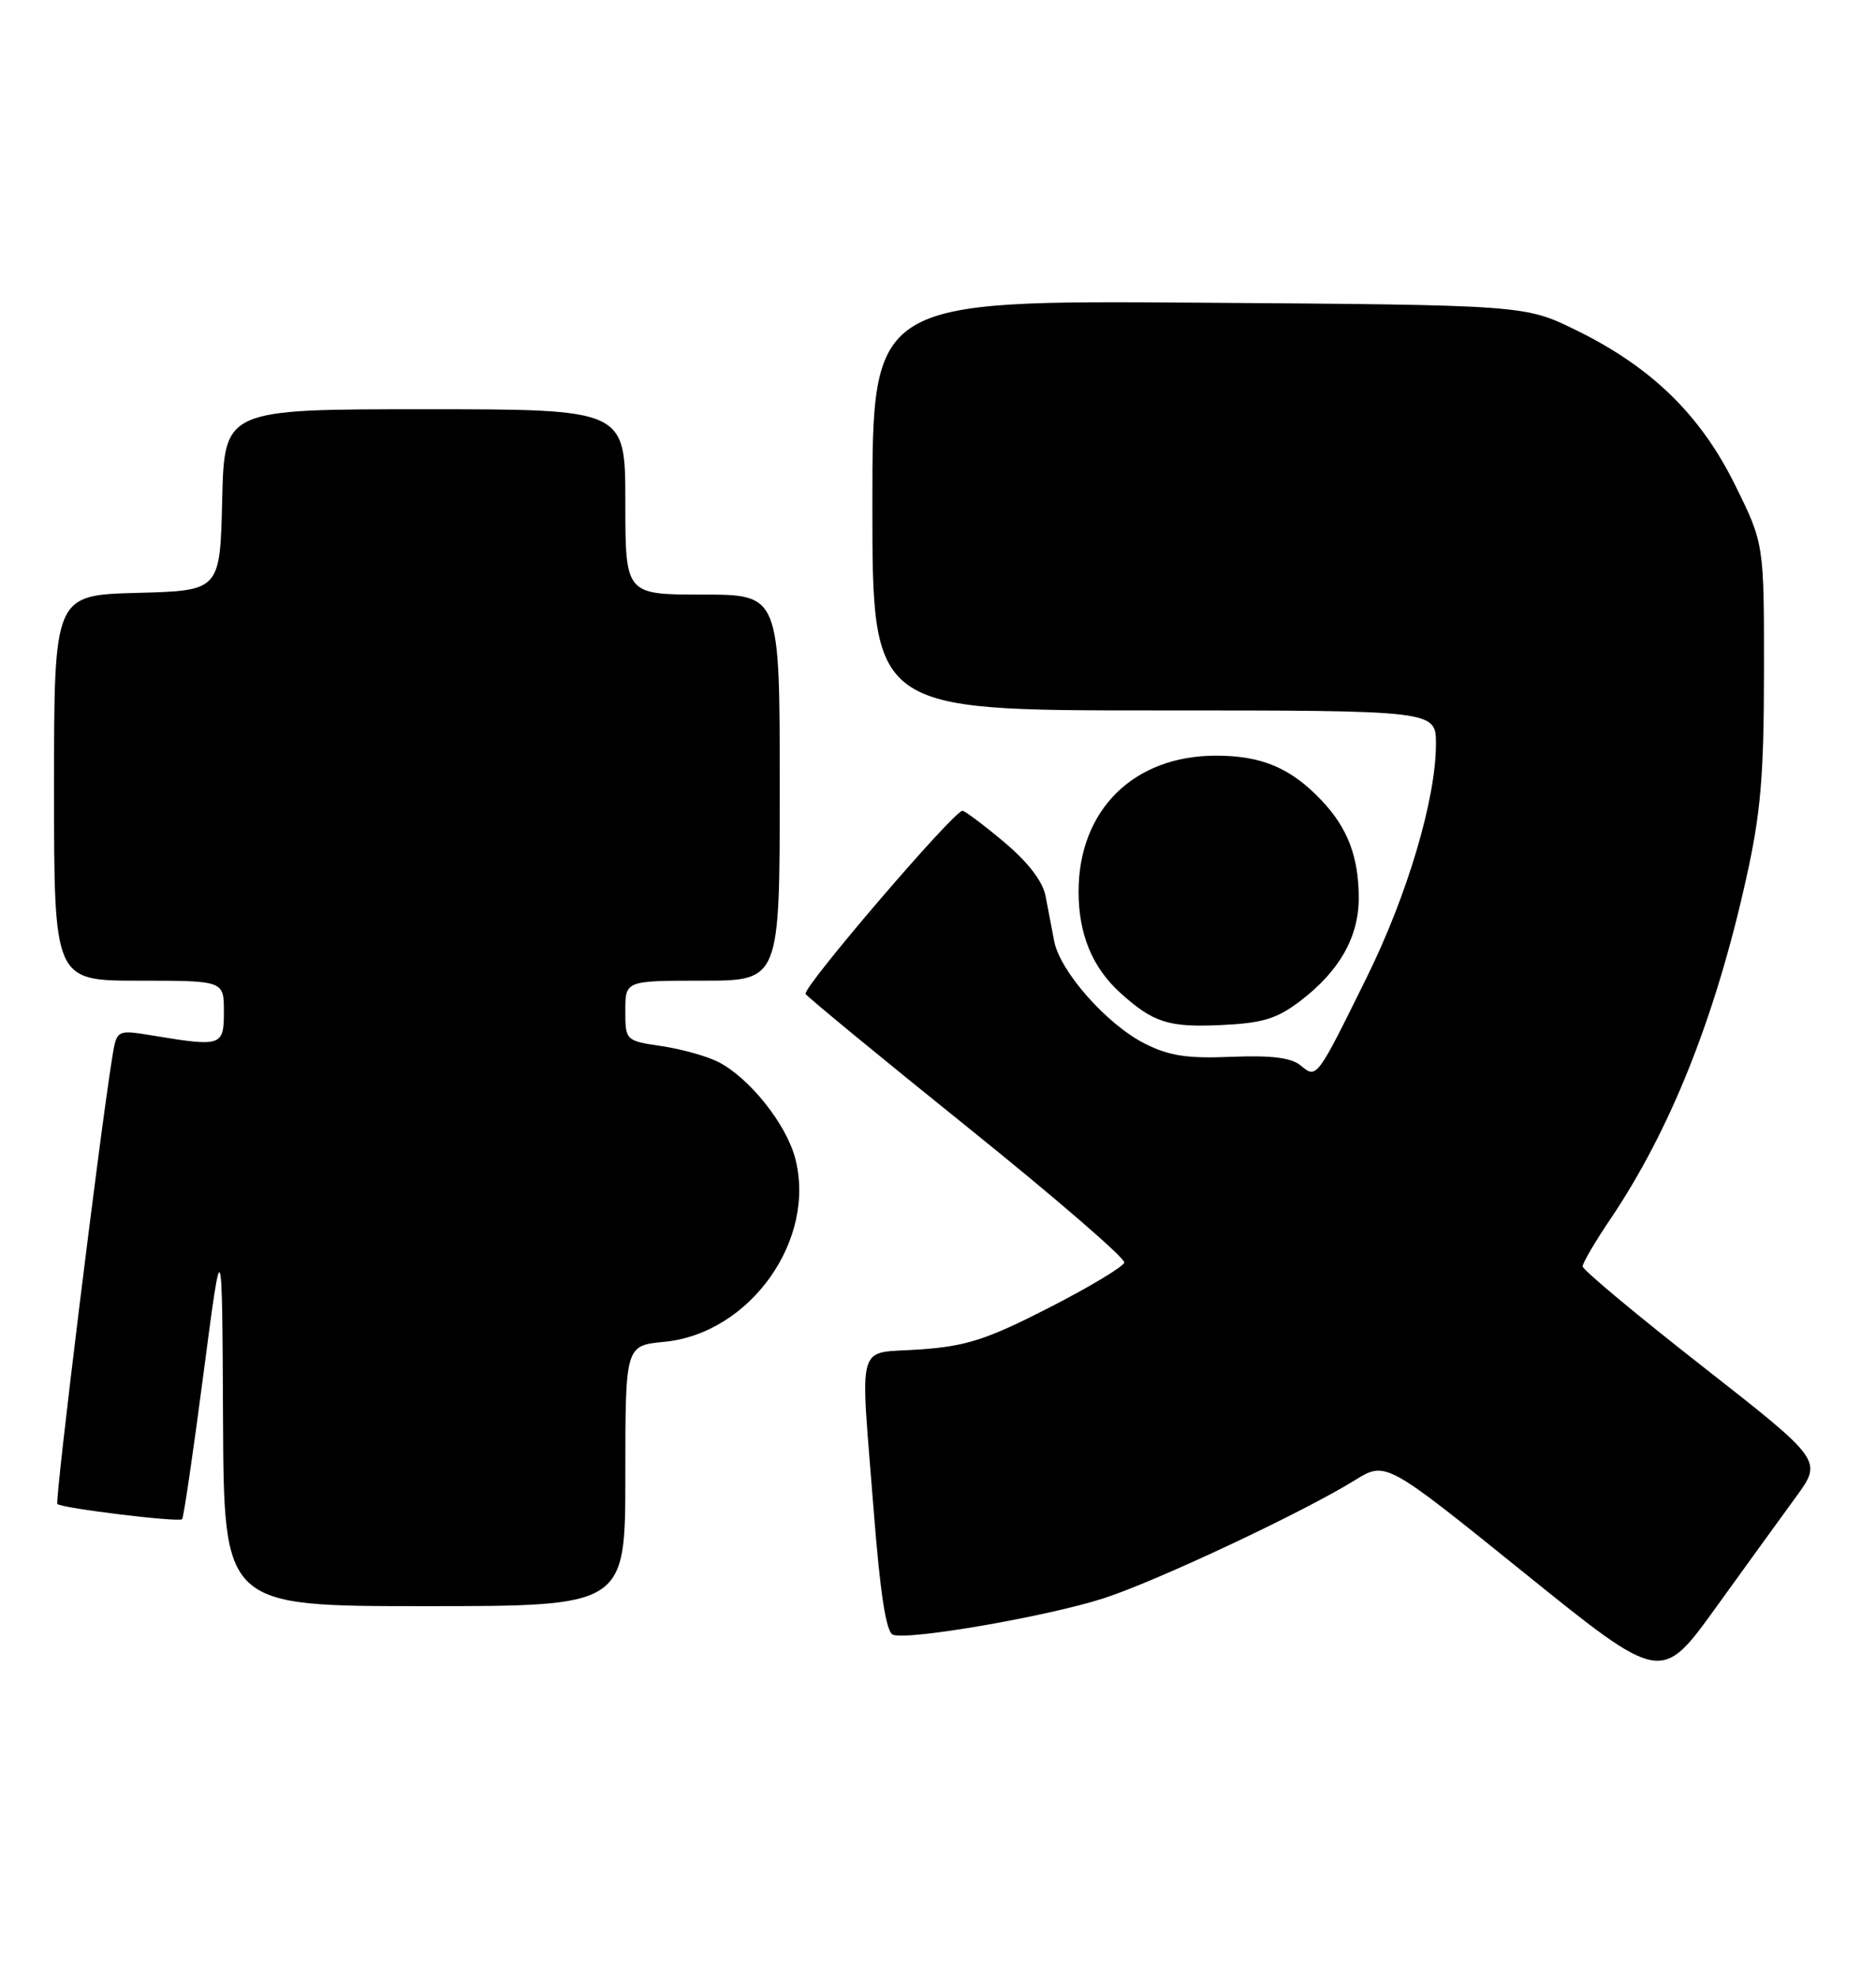 <?xml version="1.0" encoding="UTF-8" standalone="no"?>
<!DOCTYPE svg PUBLIC "-//W3C//DTD SVG 1.1//EN" "http://www.w3.org/Graphics/SVG/1.1/DTD/svg11.dtd" >
<svg xmlns="http://www.w3.org/2000/svg" xmlns:xlink="http://www.w3.org/1999/xlink" version="1.1" viewBox="0 0 243 256">
 <g >
 <path fill="currentColor"
d=" M 232.66 193.82 C 236.07 189.13 236.07 189.13 220.54 176.96 C 211.99 170.27 205.00 164.44 205.00 164.00 C 205.00 163.56 206.62 160.79 208.61 157.85 C 216.36 146.35 222.18 131.78 226.16 113.88 C 228.07 105.35 228.48 100.56 228.49 86.95 C 228.50 70.40 228.50 70.40 224.73 62.78 C 220.25 53.70 213.89 47.52 204.14 42.75 C 197.50 39.50 197.50 39.50 155.25 39.20 C 113.00 38.90 113.00 38.90 113.00 65.45 C 113.00 92.00 113.00 92.00 149.50 92.00 C 186.00 92.00 186.00 92.00 186.00 96.34 C 186.00 103.43 182.33 115.83 177.07 126.50 C 170.52 139.78 170.57 139.72 168.46 137.97 C 167.26 136.97 164.64 136.65 159.51 136.86 C 153.74 137.10 151.42 136.74 148.23 135.12 C 143.33 132.62 137.30 125.79 136.55 121.88 C 136.25 120.30 135.74 117.66 135.43 116.03 C 135.06 114.12 133.14 111.63 130.04 109.03 C 127.39 106.81 124.97 105.00 124.67 105.00 C 123.54 105.00 103.87 127.97 104.35 128.72 C 104.63 129.15 114.08 136.93 125.36 146.00 C 136.64 155.07 145.76 162.95 145.63 163.50 C 145.49 164.05 141.09 166.69 135.85 169.37 C 127.81 173.48 125.18 174.33 119.15 174.76 C 110.74 175.36 111.41 173.02 113.19 195.86 C 114.02 206.45 114.79 211.36 115.66 211.70 C 117.63 212.46 135.74 209.32 143.00 206.97 C 149.86 204.74 168.75 195.87 175.50 191.69 C 179.50 189.22 179.50 189.22 197.34 203.61 C 215.17 218.00 215.17 218.00 222.21 208.25 C 226.08 202.89 230.78 196.39 232.66 193.82 Z  M 81.00 191.13 C 81.00 174.25 81.00 174.25 86.04 173.77 C 97.17 172.70 105.83 160.51 102.98 149.92 C 101.79 145.51 97.07 139.60 93.09 137.55 C 91.65 136.80 88.34 135.87 85.74 135.48 C 81.02 134.78 81.00 134.75 81.00 130.89 C 81.00 127.00 81.00 127.00 91.00 127.00 C 101.00 127.00 101.00 127.00 101.00 102.00 C 101.00 77.00 101.00 77.00 91.00 77.00 C 81.00 77.00 81.00 77.00 81.00 65.00 C 81.00 53.00 81.00 53.00 55.03 53.00 C 29.06 53.00 29.06 53.00 28.78 64.75 C 28.50 76.50 28.50 76.50 17.75 76.78 C 7.00 77.07 7.00 77.07 7.00 102.03 C 7.00 127.00 7.00 127.00 18.00 127.00 C 29.00 127.00 29.00 127.00 29.00 131.00 C 29.00 135.48 28.72 135.58 19.81 134.11 C 15.12 133.34 15.12 133.34 14.54 136.92 C 12.91 147.01 7.08 194.42 7.43 194.77 C 7.99 195.32 23.16 197.17 23.59 196.74 C 23.78 196.55 25.03 188.09 26.35 177.95 C 28.77 159.50 28.77 159.50 28.89 183.75 C 29.00 208.00 29.00 208.00 55.00 208.00 C 81.00 208.00 81.00 208.00 81.00 191.13 Z  M 168.45 129.61 C 173.49 125.76 175.99 121.36 176.00 116.32 C 176.00 110.99 174.58 107.24 171.19 103.66 C 167.20 99.45 163.44 97.86 157.50 97.86 C 146.83 97.86 139.71 104.91 139.71 115.47 C 139.71 121.00 141.50 125.32 145.15 128.61 C 149.39 132.43 151.36 133.06 158.11 132.75 C 163.56 132.50 165.37 131.95 168.45 129.61 Z "/>
</g>
</svg>